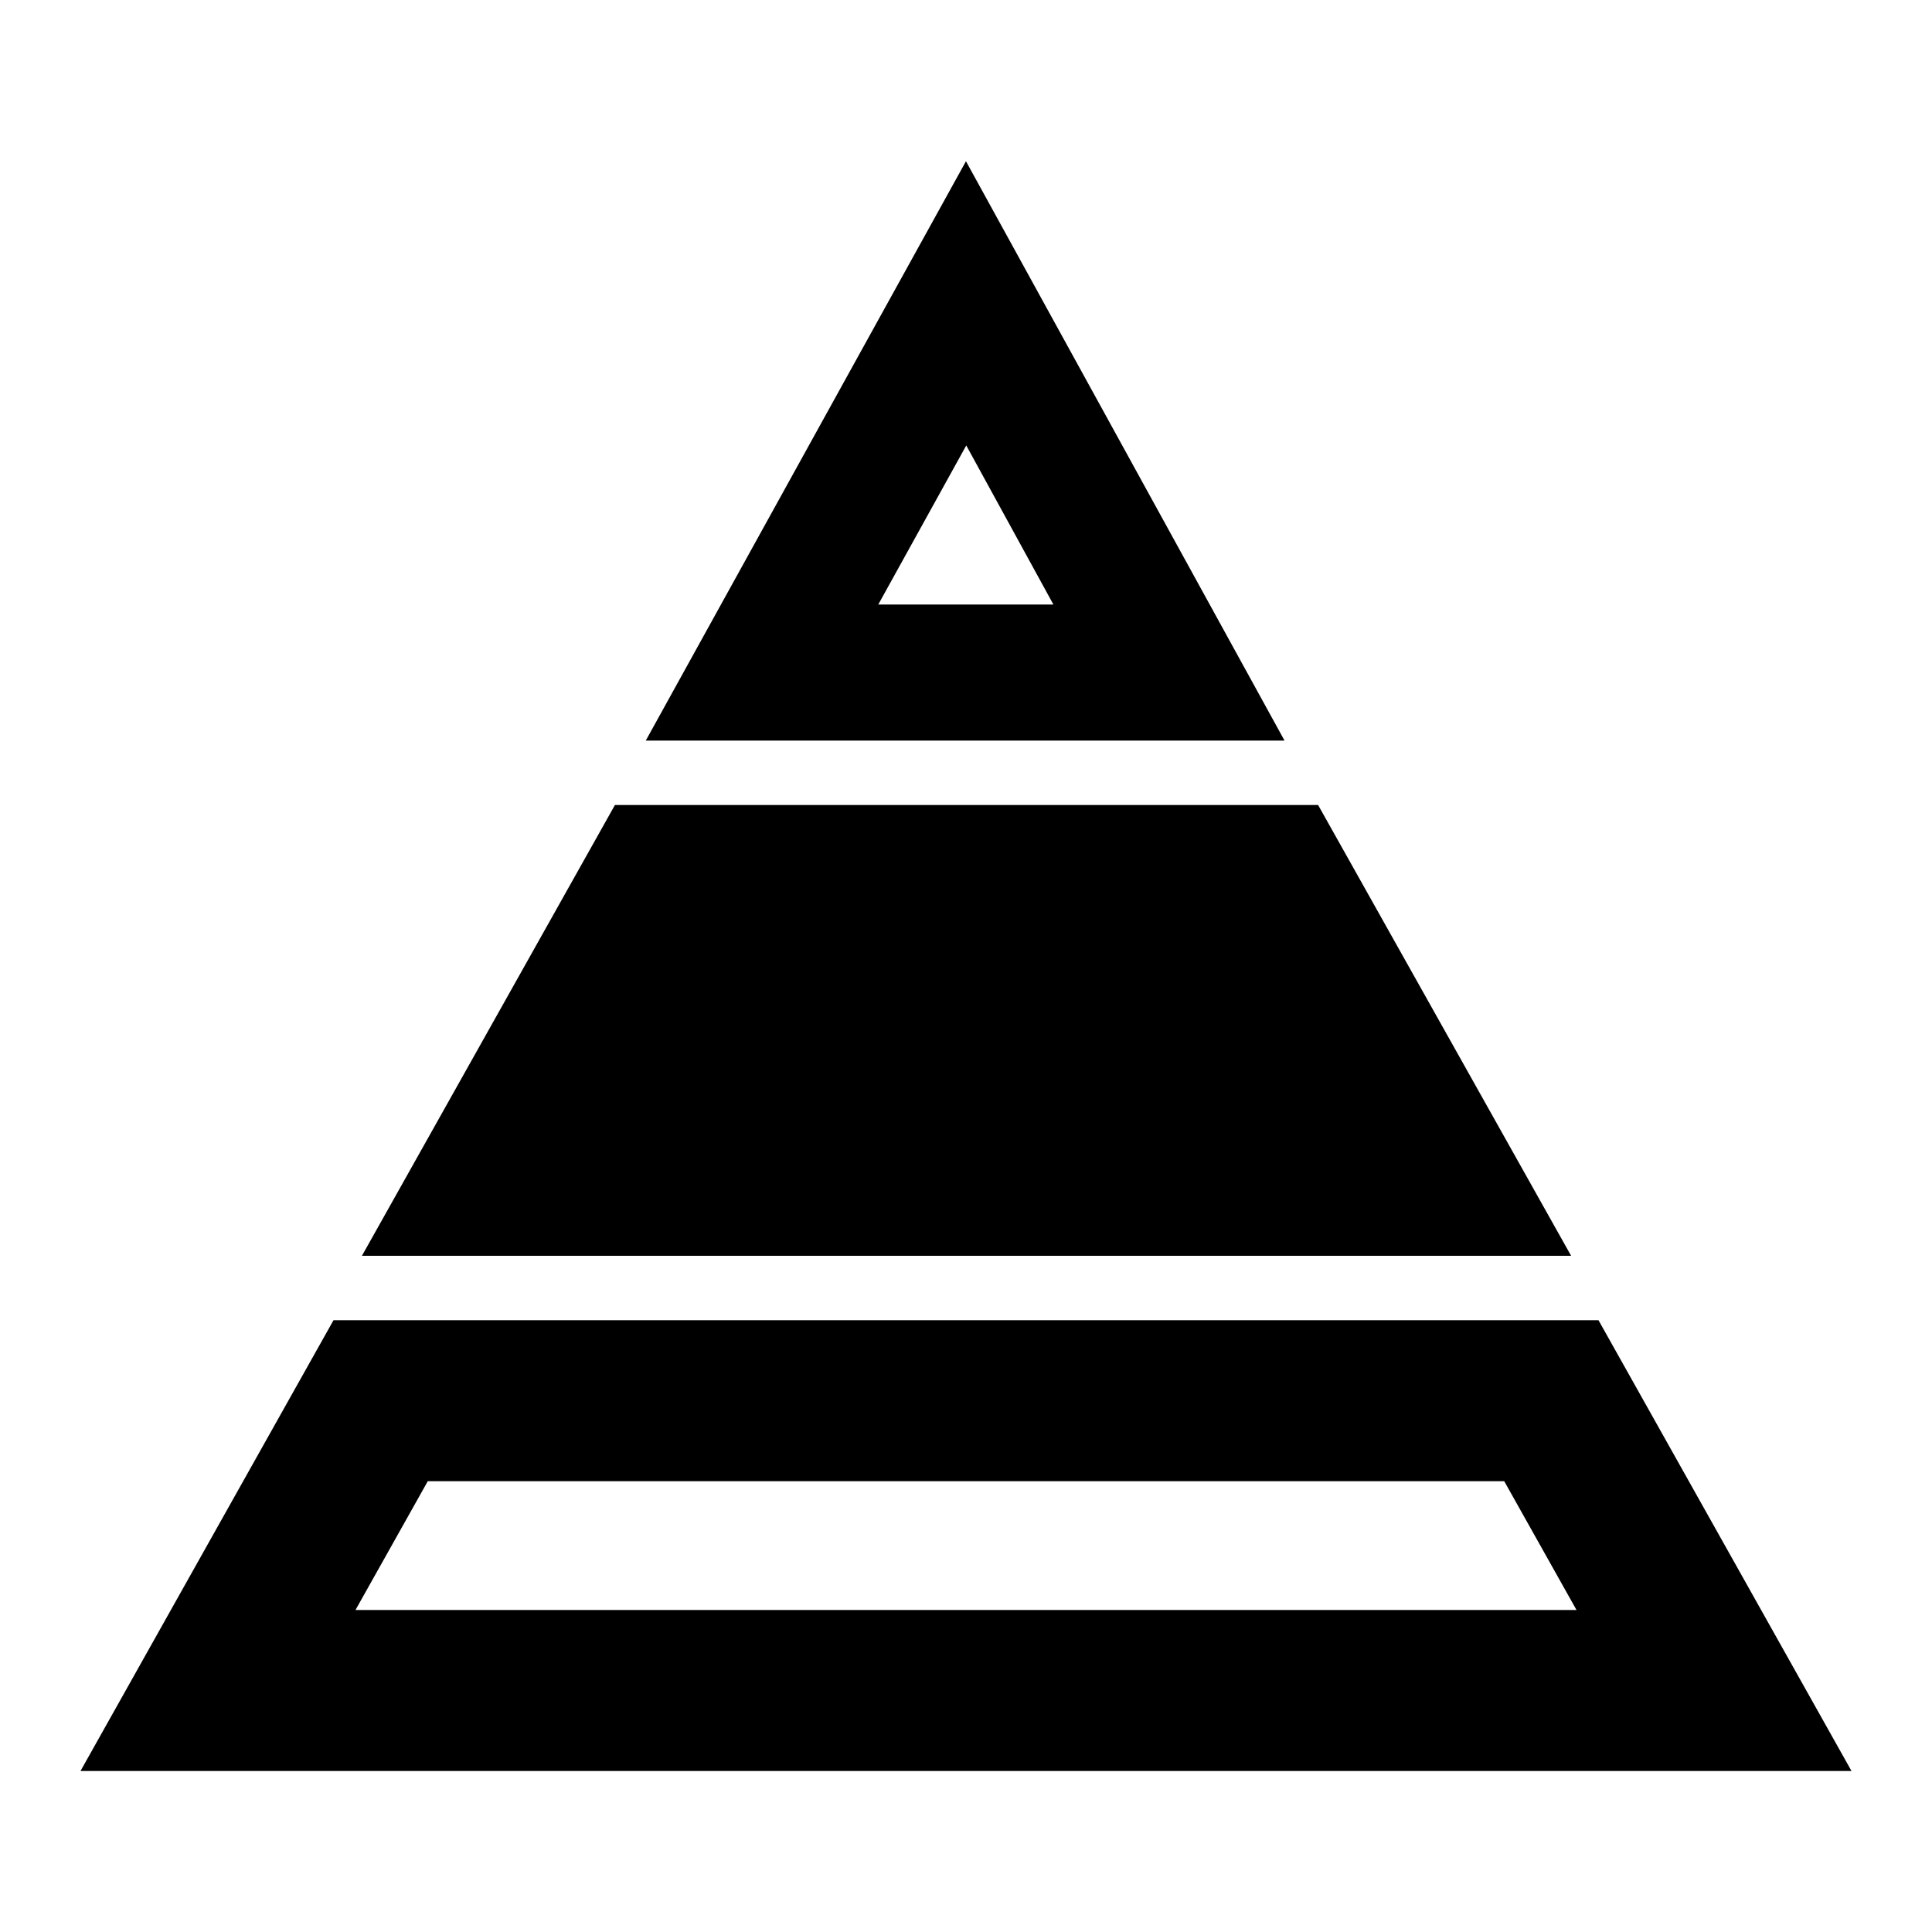 <svg width="24" height="24" xmlns="http://www.w3.org/2000/svg" xmlns:xlink="http://www.w3.org/1999/xlink"><defs><path d="M17.686 16.4H4.314L3.416 18h15.168l-.898-1.6zm1.171-2L22 20H0l3.143-5.6h15.714zM15.374 8l3.143 5.6H3.496L6.639 8h8.735zM10.999.002L14.957 7.2H7.022L11 .002zm.004 3.532L9.91 5.51h2.176l-1.082-1.975z" id="a"/></defs><g fill="none" fill-rule="evenodd"><path d="M0 0h24v24H0z"/><use fill="currentColor" fill-rule="nonzero" xlink:href="#a" transform="translate(1 2)"/></g></svg>